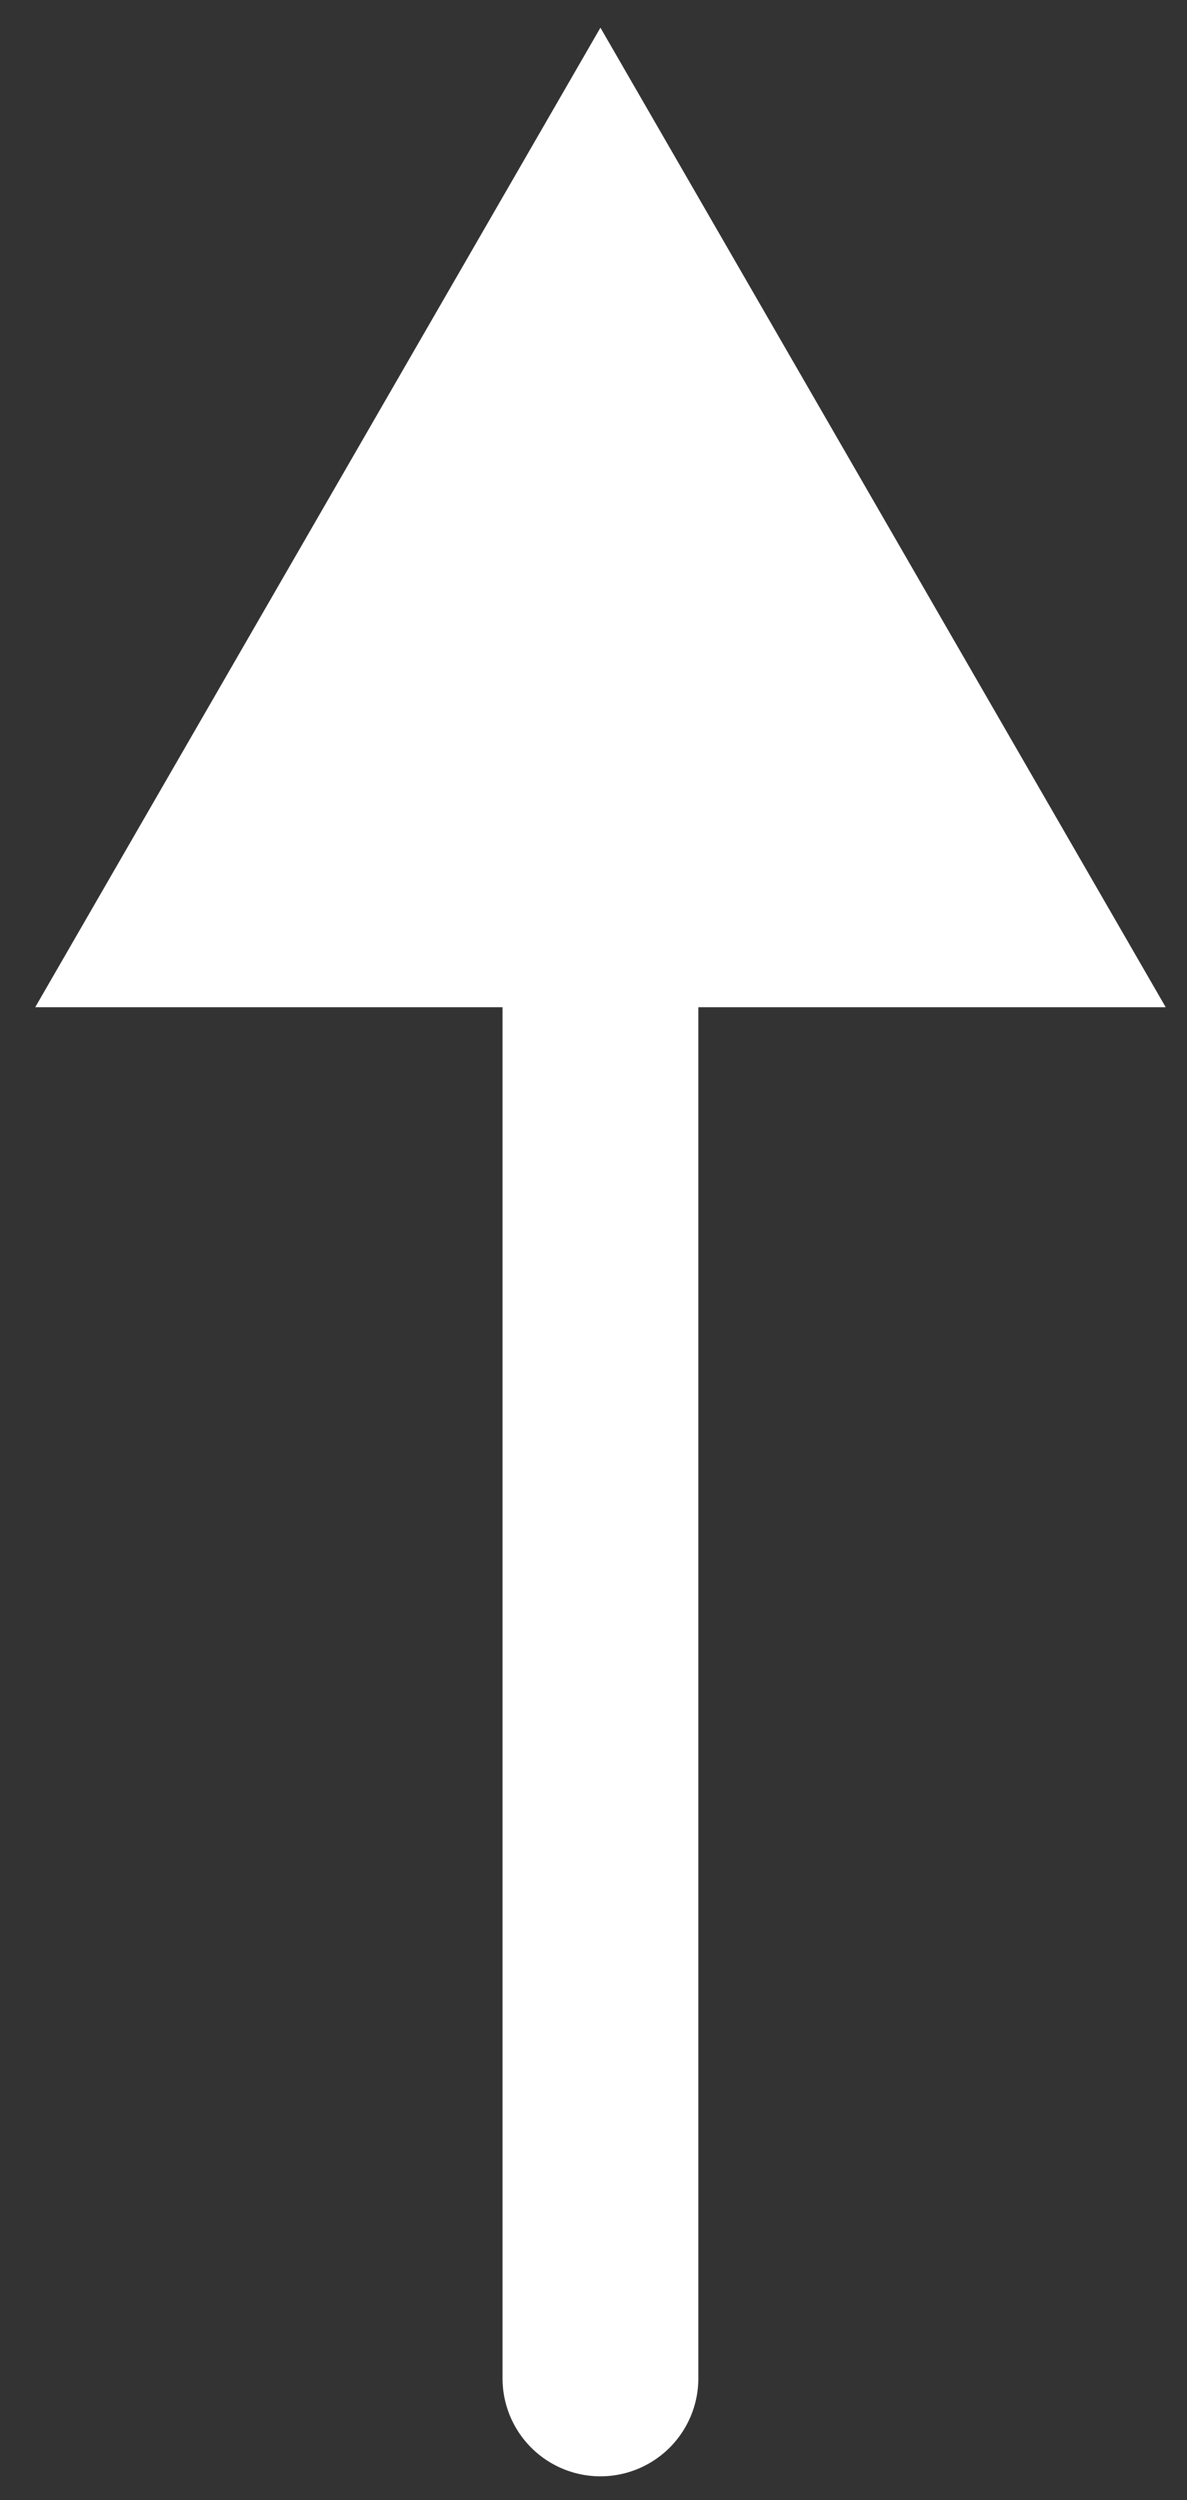 <svg xmlns="http://www.w3.org/2000/svg" width="19" height="40" fill="none"><rect width="100%" height="100%" fill="#333333" stroke="none"/><path fill="#fff" d="M8.044 38.053a1.567 1.567 0 0 0 3.134 0zM9.611.443.564 16.115h18.095zm1.567 37.61V14.547H8.044v23.506z"/></svg>